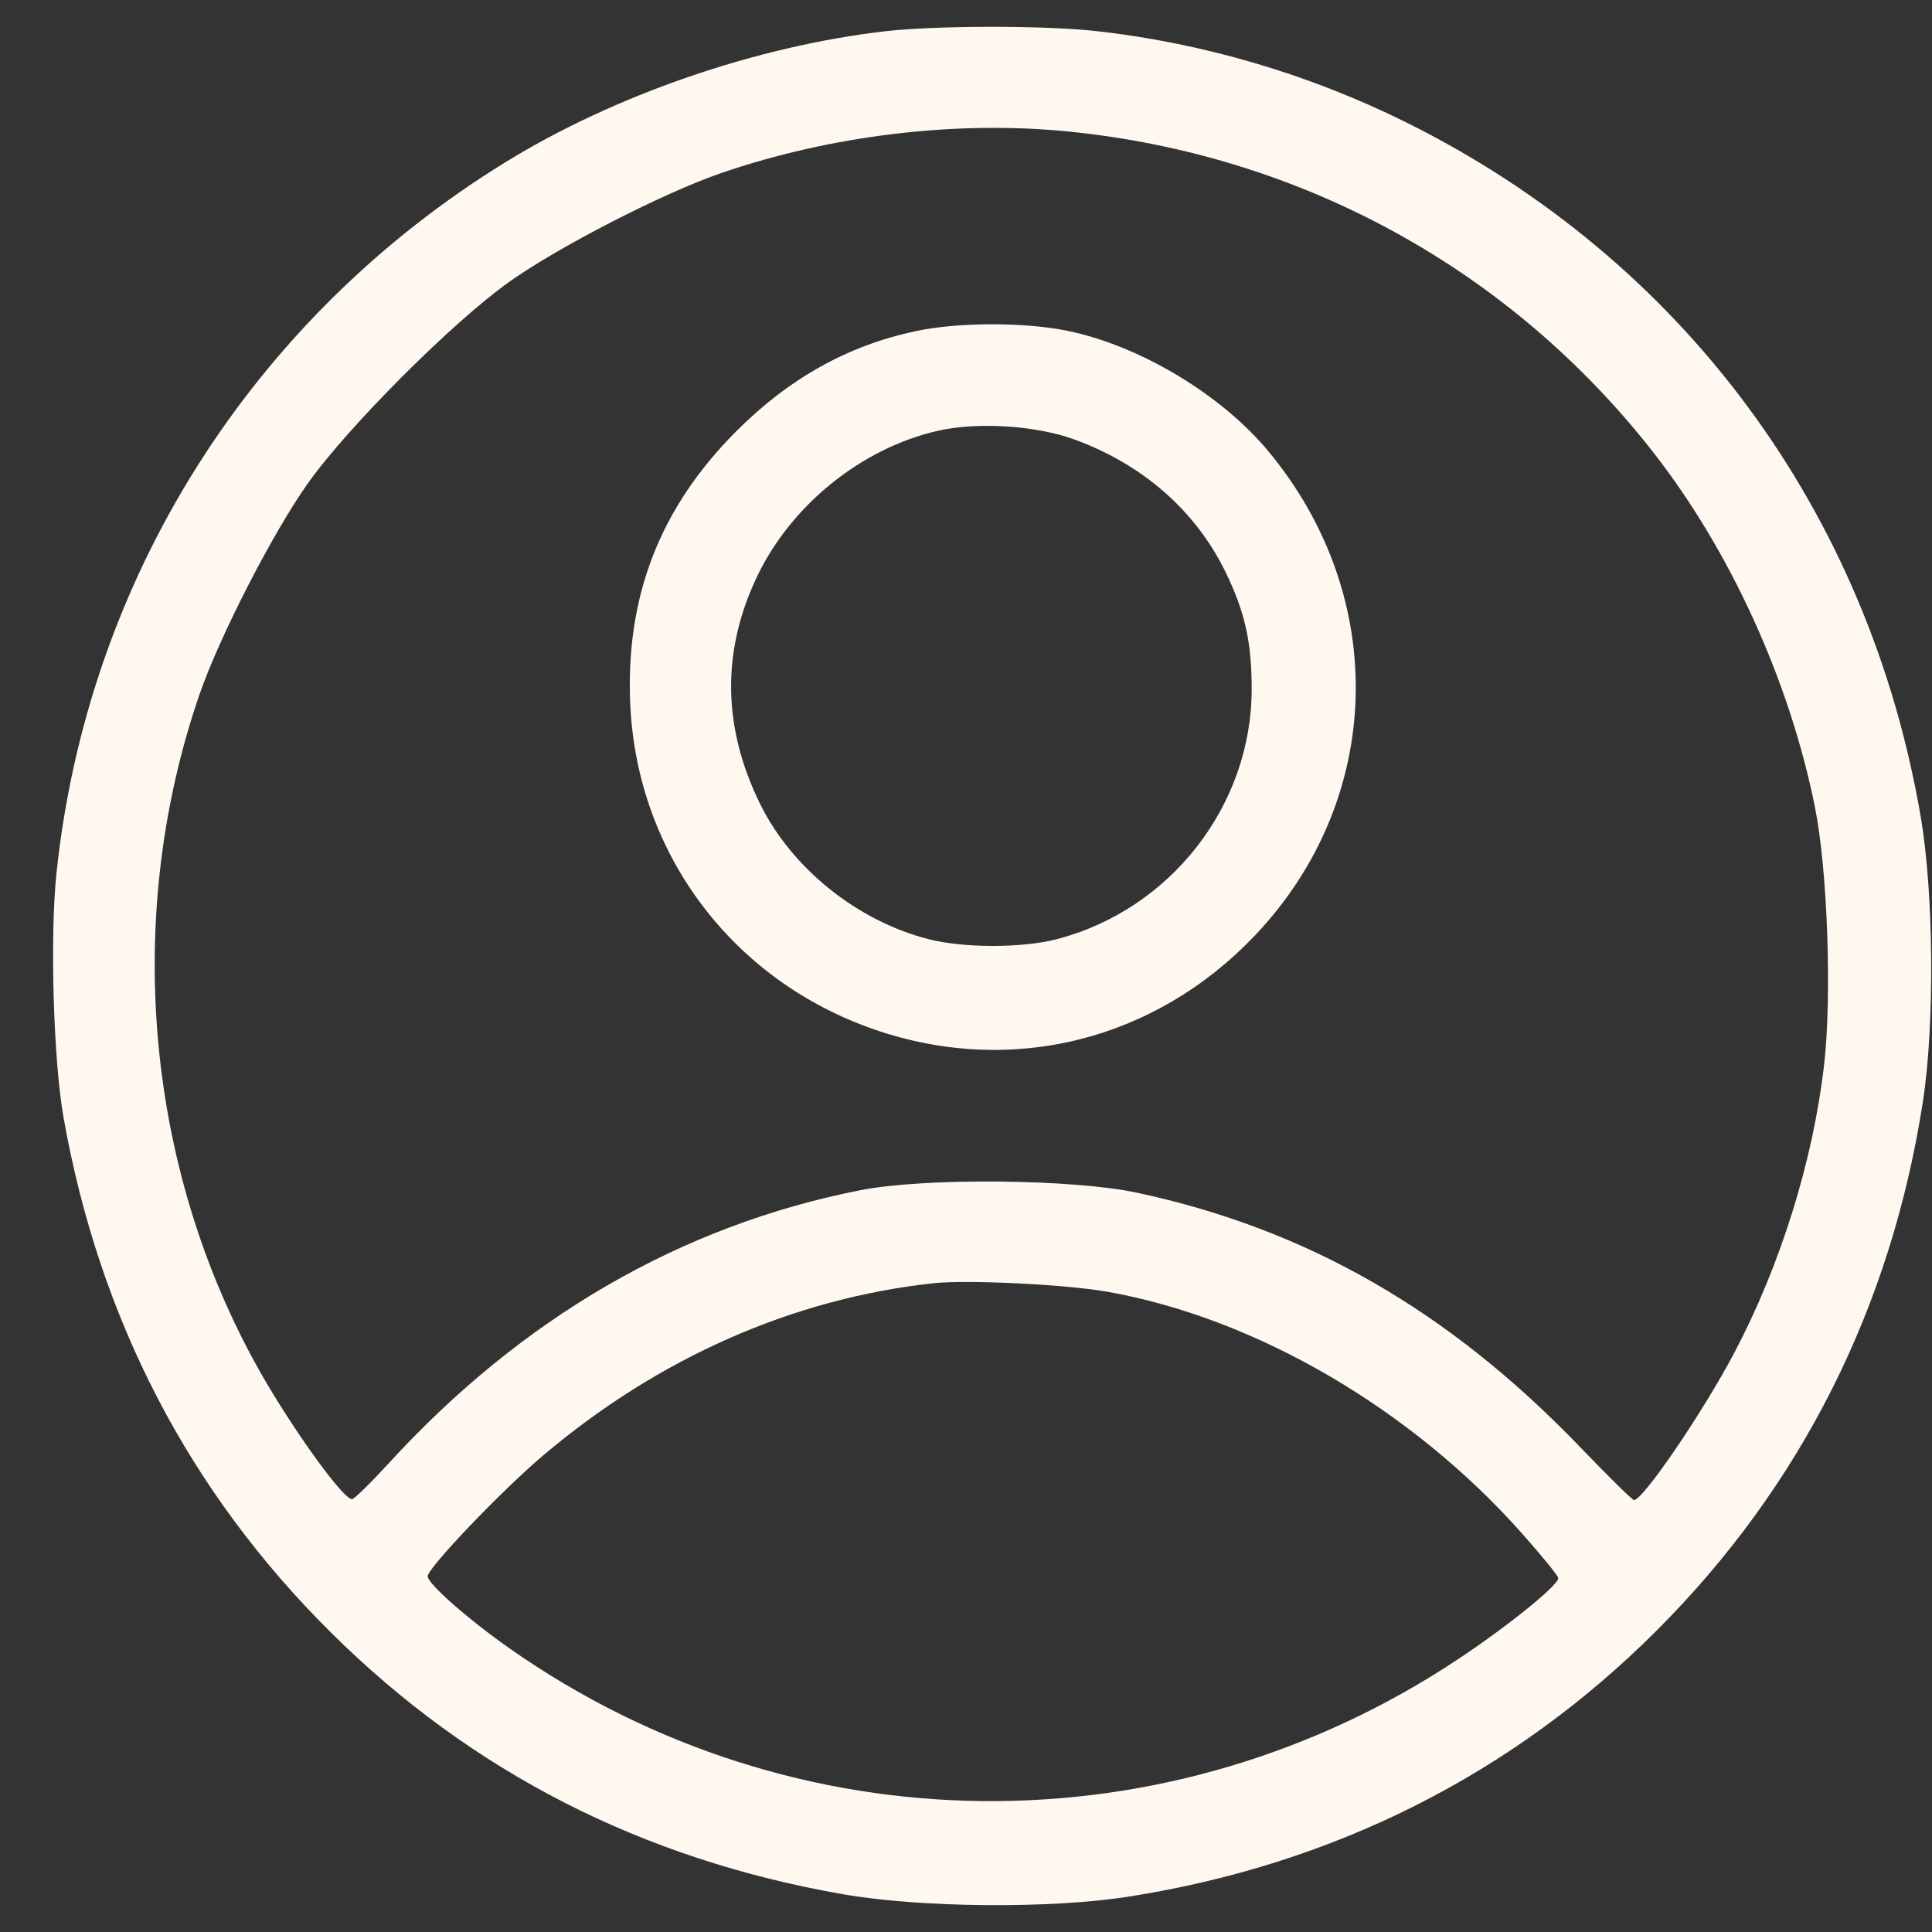<svg width="36" height="36" viewBox="0 0 36 36" fill="none" xmlns="http://www.w3.org/2000/svg">
<rect x="0" y="0" width="36" height="36" fill="#333333" stroke="none"/>
<path fill-rule="evenodd" clip-rule="evenodd" d="M16.499 0.582C14.098 0.858 11.452 1.77 9.419 3.022C4.691 5.934 1.626 10.788 1.052 16.275C0.928 17.457 0.995 19.765 1.185 20.829C1.852 24.583 3.524 27.8 6.172 30.425C8.79 33.021 11.963 34.642 15.705 35.296C17.144 35.548 19.563 35.569 21.011 35.344C24.847 34.746 28.188 33.064 30.87 30.382C33.561 27.692 35.239 24.357 35.831 20.523C36.051 19.099 36.033 16.655 35.793 15.239C34.824 9.533 31.36 4.847 26.218 2.288C24.403 1.384 22.409 0.797 20.404 0.577C19.449 0.472 17.431 0.475 16.499 0.582ZM19.923 2.452C24.26 2.891 28.138 5.019 30.799 8.419C32.241 10.261 33.346 12.685 33.819 15.04C34.054 16.209 34.137 18.574 33.988 19.854C33.78 21.644 33.173 23.585 32.312 25.215C31.727 26.321 30.616 27.952 30.447 27.952C30.417 27.952 29.965 27.507 29.442 26.963C26.999 24.422 24.354 22.903 21.19 22.225C19.99 21.968 17.223 21.942 16.03 22.178C12.69 22.836 9.719 24.558 7.234 27.276C6.916 27.624 6.614 27.92 6.563 27.933C6.44 27.965 5.712 26.996 5.079 25.958C2.749 22.133 2.237 17.247 3.715 12.946C4.082 11.879 5.071 9.948 5.73 9.016C6.475 7.96 8.448 5.986 9.504 5.241C10.437 4.583 12.368 3.593 13.435 3.226C15.492 2.519 17.83 2.24 19.923 2.452ZM17.054 6.172C15.794 6.442 14.705 7.05 13.723 8.032C12.292 9.463 11.648 11.13 11.745 13.148C11.88 15.92 13.655 18.274 16.299 19.185C18.837 20.06 21.517 19.396 23.386 17.429C25.79 14.898 25.896 11.137 23.638 8.413C22.76 7.353 21.238 6.44 19.893 6.165C19.082 5.999 17.846 6.002 17.054 6.172ZM20.017 8.188C21.294 8.653 22.28 9.517 22.837 10.661C23.198 11.402 23.323 11.962 23.323 12.841C23.323 15.008 21.811 16.949 19.693 17.5C19.053 17.667 17.958 17.668 17.306 17.501C15.98 17.164 14.756 16.183 14.165 14.983C13.461 13.555 13.443 12.126 14.111 10.734C14.748 9.405 16.058 8.351 17.474 8.027C18.212 7.859 19.299 7.927 20.017 8.188ZM20.636 24.07C23.402 24.561 26.305 26.255 28.366 28.58C28.735 28.996 29.037 29.367 29.037 29.405C29.037 29.538 28.13 30.275 27.203 30.894C21.784 34.514 14.807 34.444 9.496 30.716C8.722 30.173 7.969 29.51 7.969 29.372C7.97 29.216 9.336 27.785 10.115 27.125C12.268 25.302 14.775 24.195 17.394 23.911C18.026 23.843 19.862 23.933 20.636 24.07Z" fill="#FFF8F0"/>
</svg>
